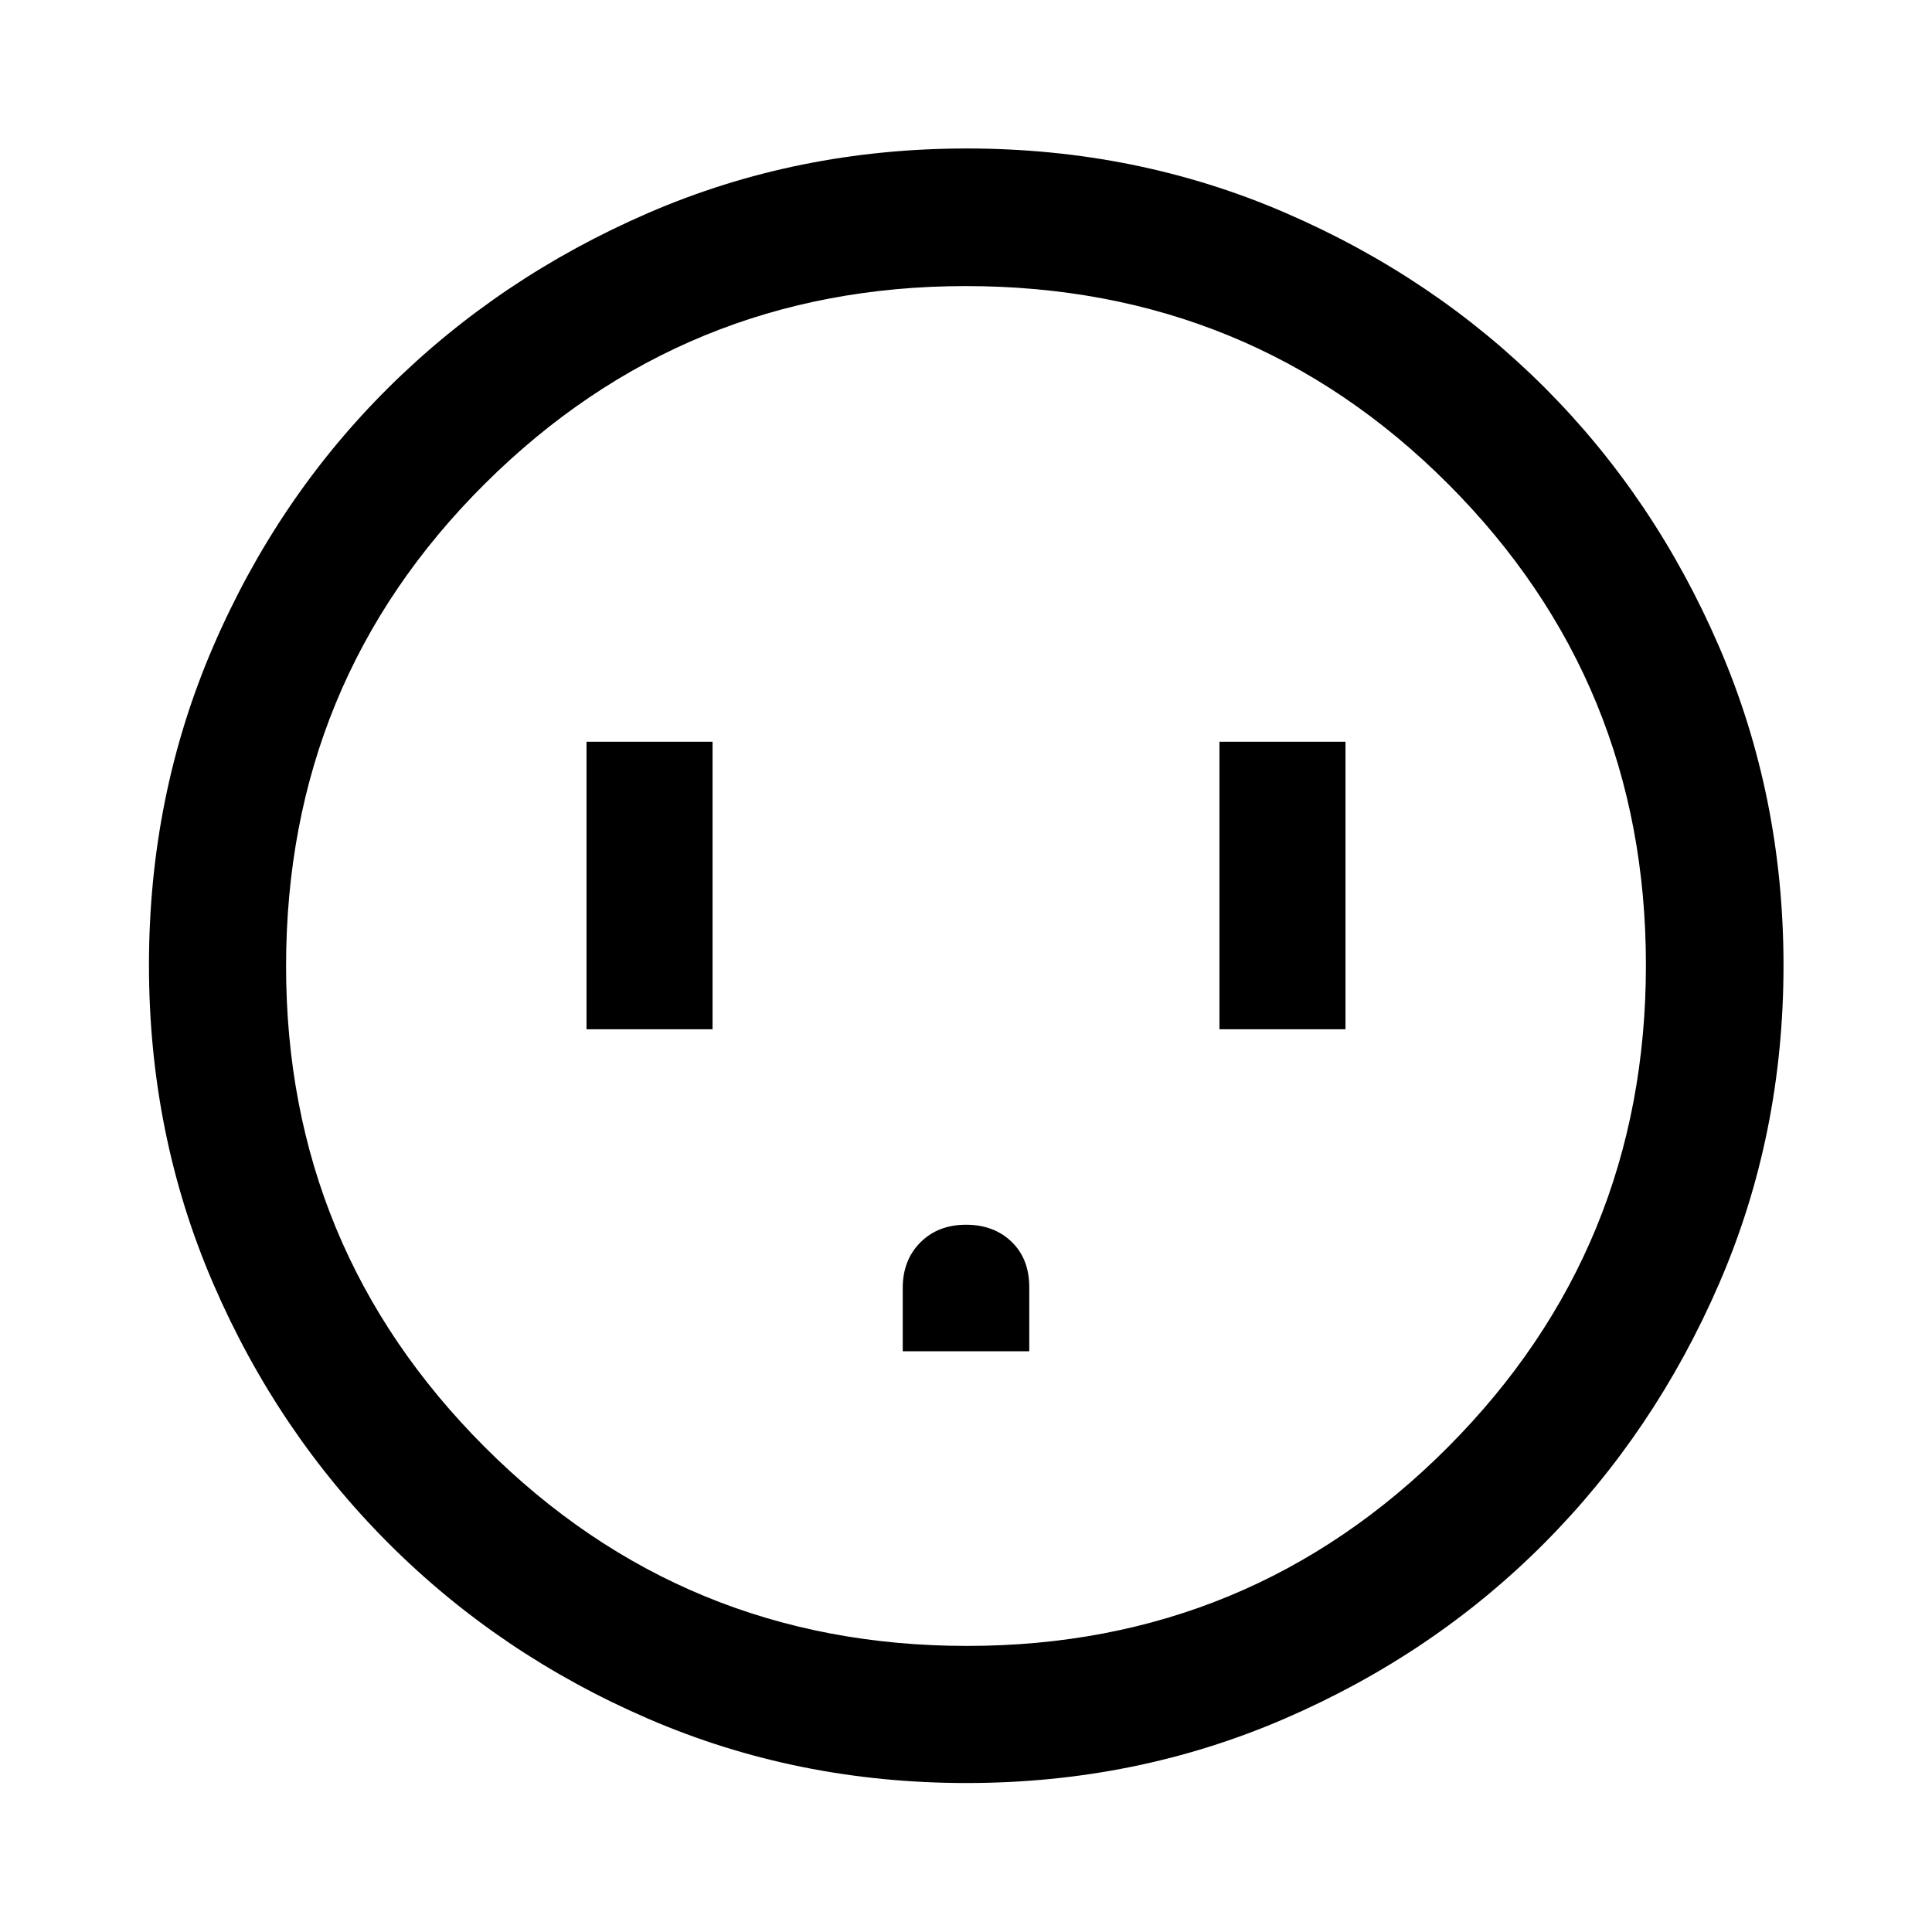 <svg xmlns="http://www.w3.org/2000/svg" height="48" viewBox="0 -960 960 960" width="48"><path d="M291.435-448.565h62.63v-142.87h-62.63v142.87Zm157.13 160h62.87v-31.846q0-14.067-8.776-22.546-8.776-8.478-22.659-8.478t-22.659 8.776q-8.776 8.776-8.776 22.659v31.435Zm157.37-160h62.63v-142.87h-62.63v142.87ZM480.299-74.022q-84.202 0-158.041-31.878-73.839-31.879-129.159-87.199-55.32-55.32-87.199-129.201-31.878-73.88-31.878-158.167t31.878-158.2q31.879-73.914 87.161-128.747 55.283-54.832 129.181-86.818 73.899-31.986 158.205-31.986 84.307 0 158.249 31.968 73.942 31.967 128.756 86.768 54.815 54.801 86.79 128.883 31.976 74.083 31.976 158.333 0 84.235-31.986 158.07t-86.818 128.942q-54.833 55.107-128.873 87.169-74.04 32.063-158.242 32.063Zm.201-68.13q140.543 0 238.946-98.752 98.402-98.752 98.402-239.596 0-140.543-98.215-238.946-98.215-98.402-239.753-98.402-140.163 0-238.945 98.215-98.783 98.215-98.783 239.753 0 140.163 98.752 238.945 98.752 98.783 239.596 98.783ZM480-480Z"/></svg>